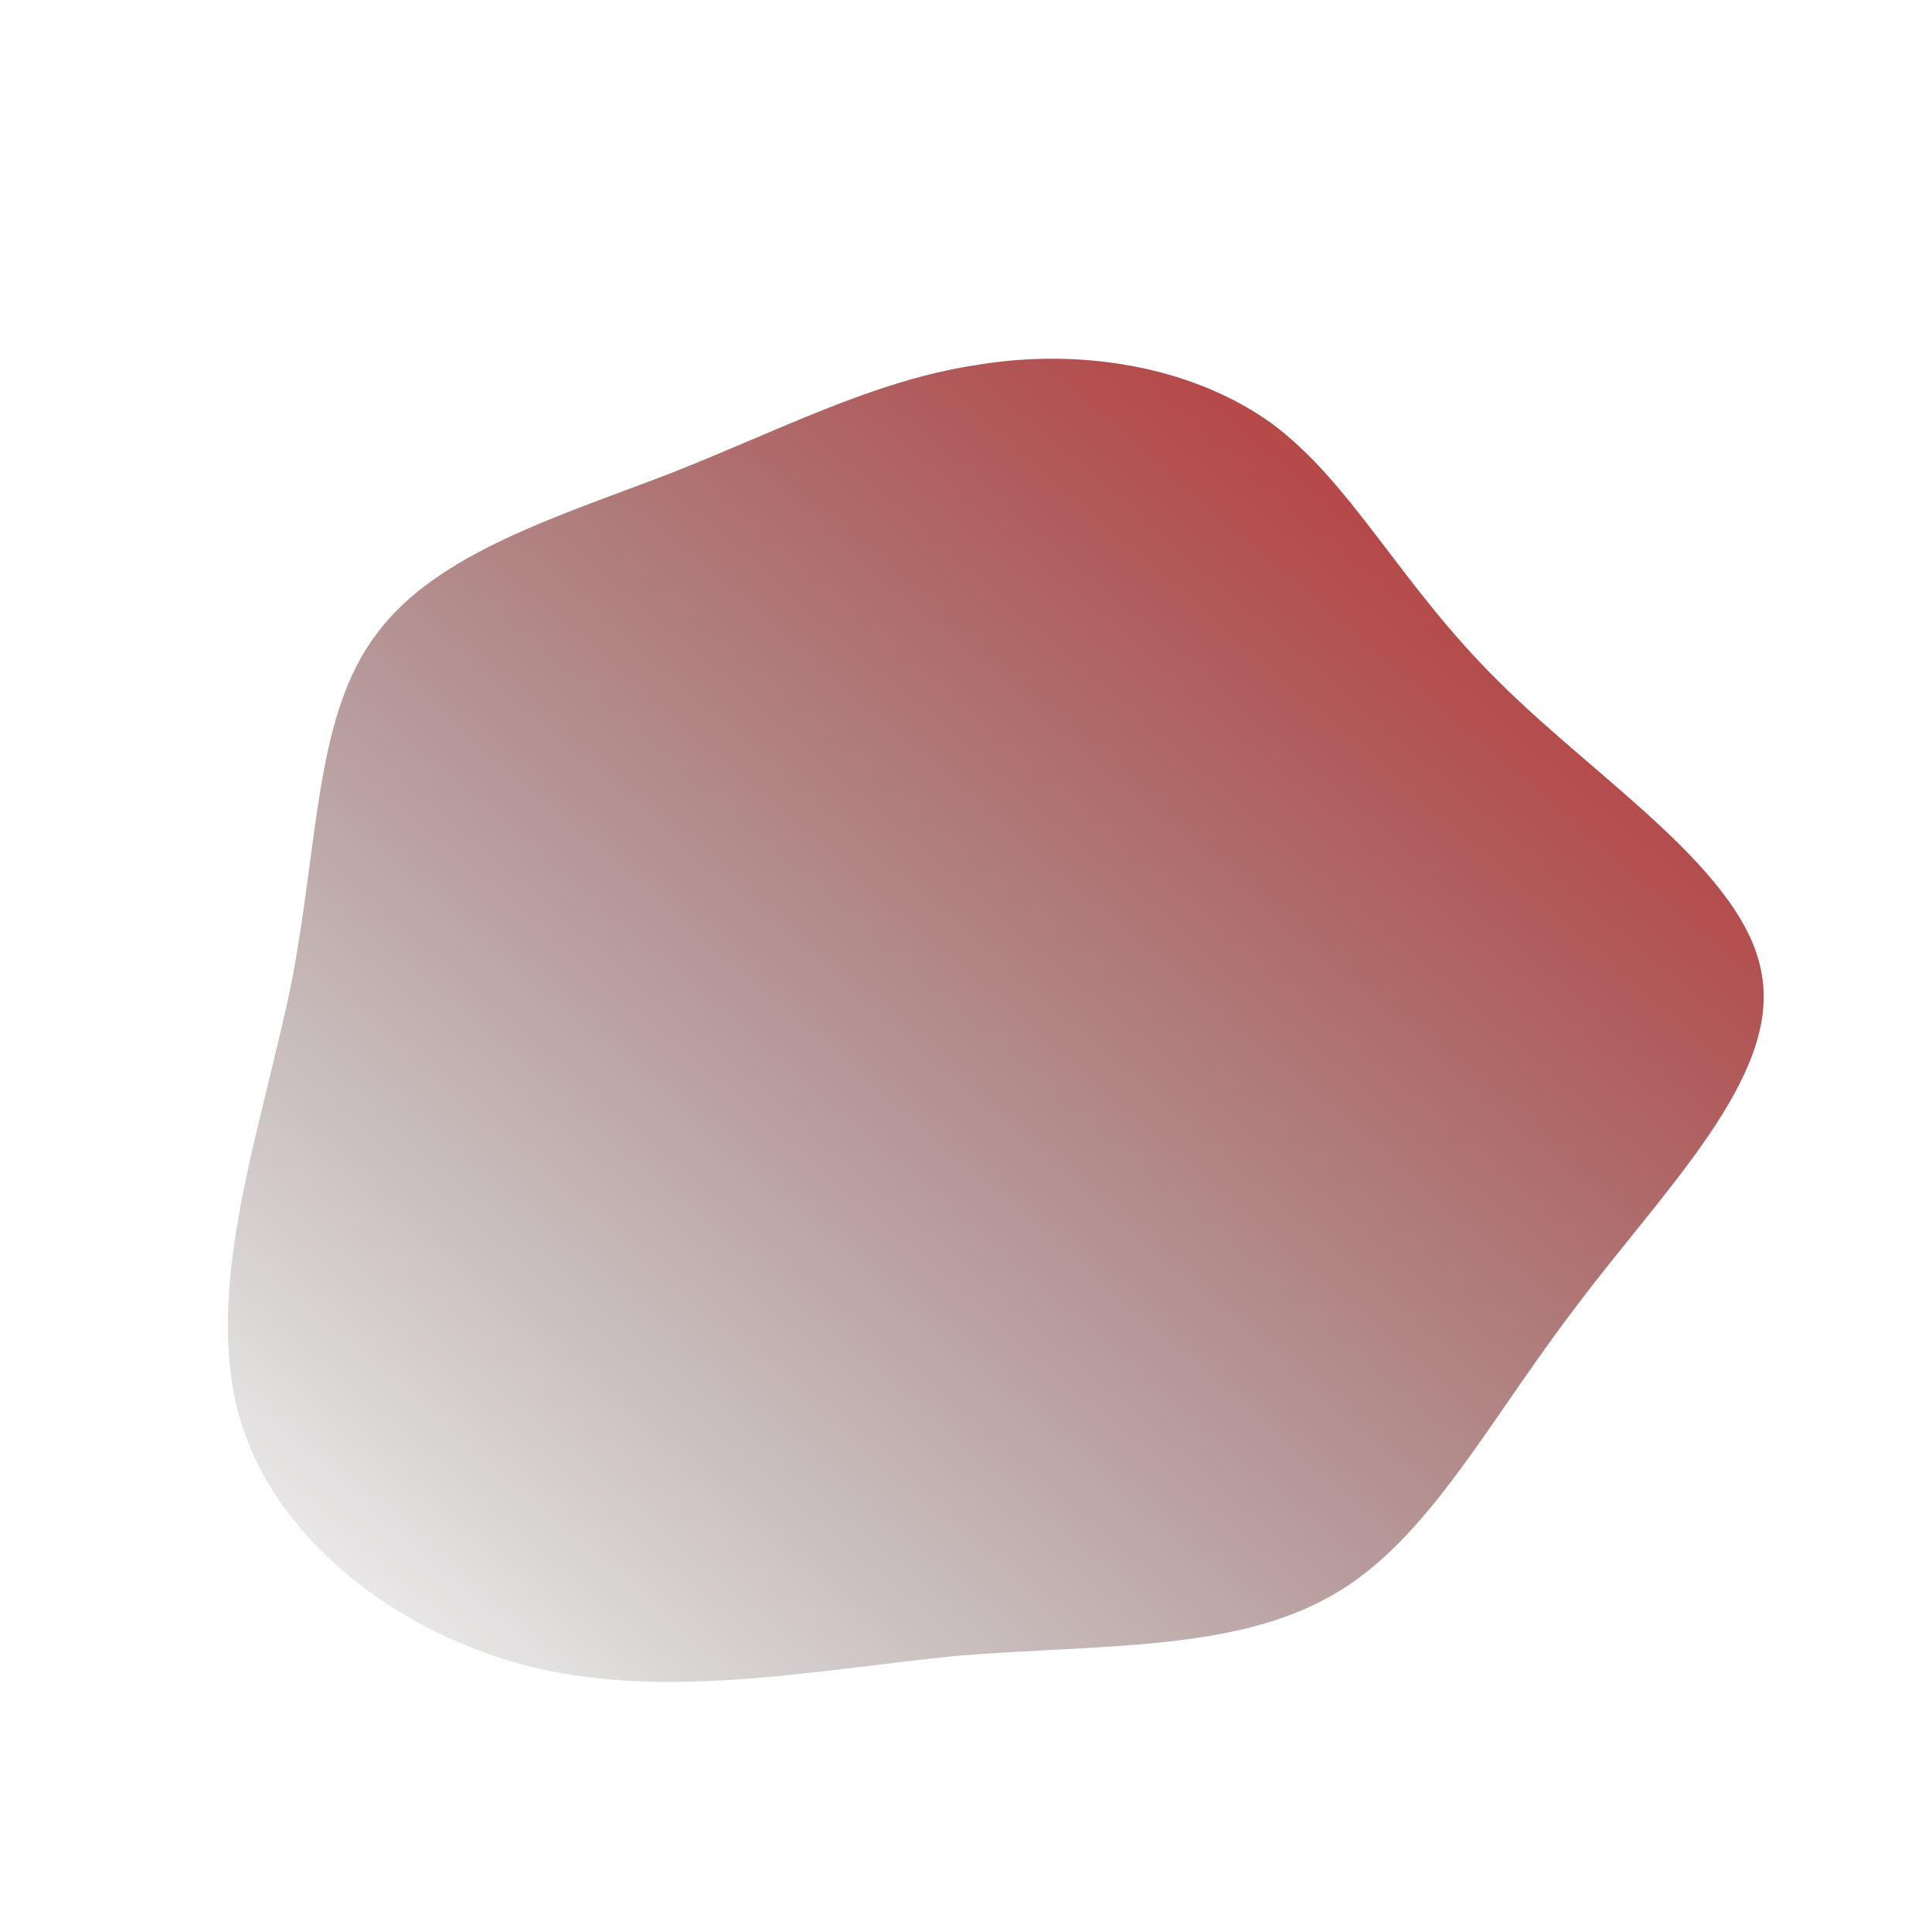<!--?xml version="1.0" standalone="no"?-->
              <svg id="sw-js-blob-svg" viewBox="0 0 100 100" xmlns="http://www.w3.org/2000/svg" version="1.1">
                    <defs> 
                        <linearGradient id="sw-gradient" x1="0" x2="1" y1="1" y2="0">
                            <stop id="stop1" stop-color="rgba(0, 0, 0, 0)" offset="0%"></stop>
                            <stop id="stop2" stop-color="rgba(204, 35, 35, 1)" offset="100%"></stop>
                        </linearGradient>
                    </defs>
                <path fill="url(#sw-gradient)" d="M15.8,-28.1C20,-25,22.5,-19.7,27.6,-14.7C32.7,-9.6,40.4,-4.8,41.2,0.5C42.1,5.8,36.1,11.6,31.6,17.6C27,23.6,23.9,29.8,18.9,32.6C13.8,35.5,6.9,35.1,-0.4,35.7C-7.6,36.4,-15.3,38,-22.4,36.3C-29.4,34.6,-36,29.6,-37.7,23C-39.4,16.3,-36.4,8.2,-34.9,0.8C-33.5,-6.5,-33.7,-13,-30.5,-17.2C-27.4,-21.4,-21,-23.3,-15.3,-25.5C-9.7,-27.7,-4.8,-30.3,0.5,-31.1C5.8,-32,11.6,-31.1,15.8,-28.1Z" width="100%" height="100%" transform="translate(50 50)" stroke-width="0" style="transition: all 0.3s ease 0s;" stroke="url(#sw-gradient)"></path>
              </svg>